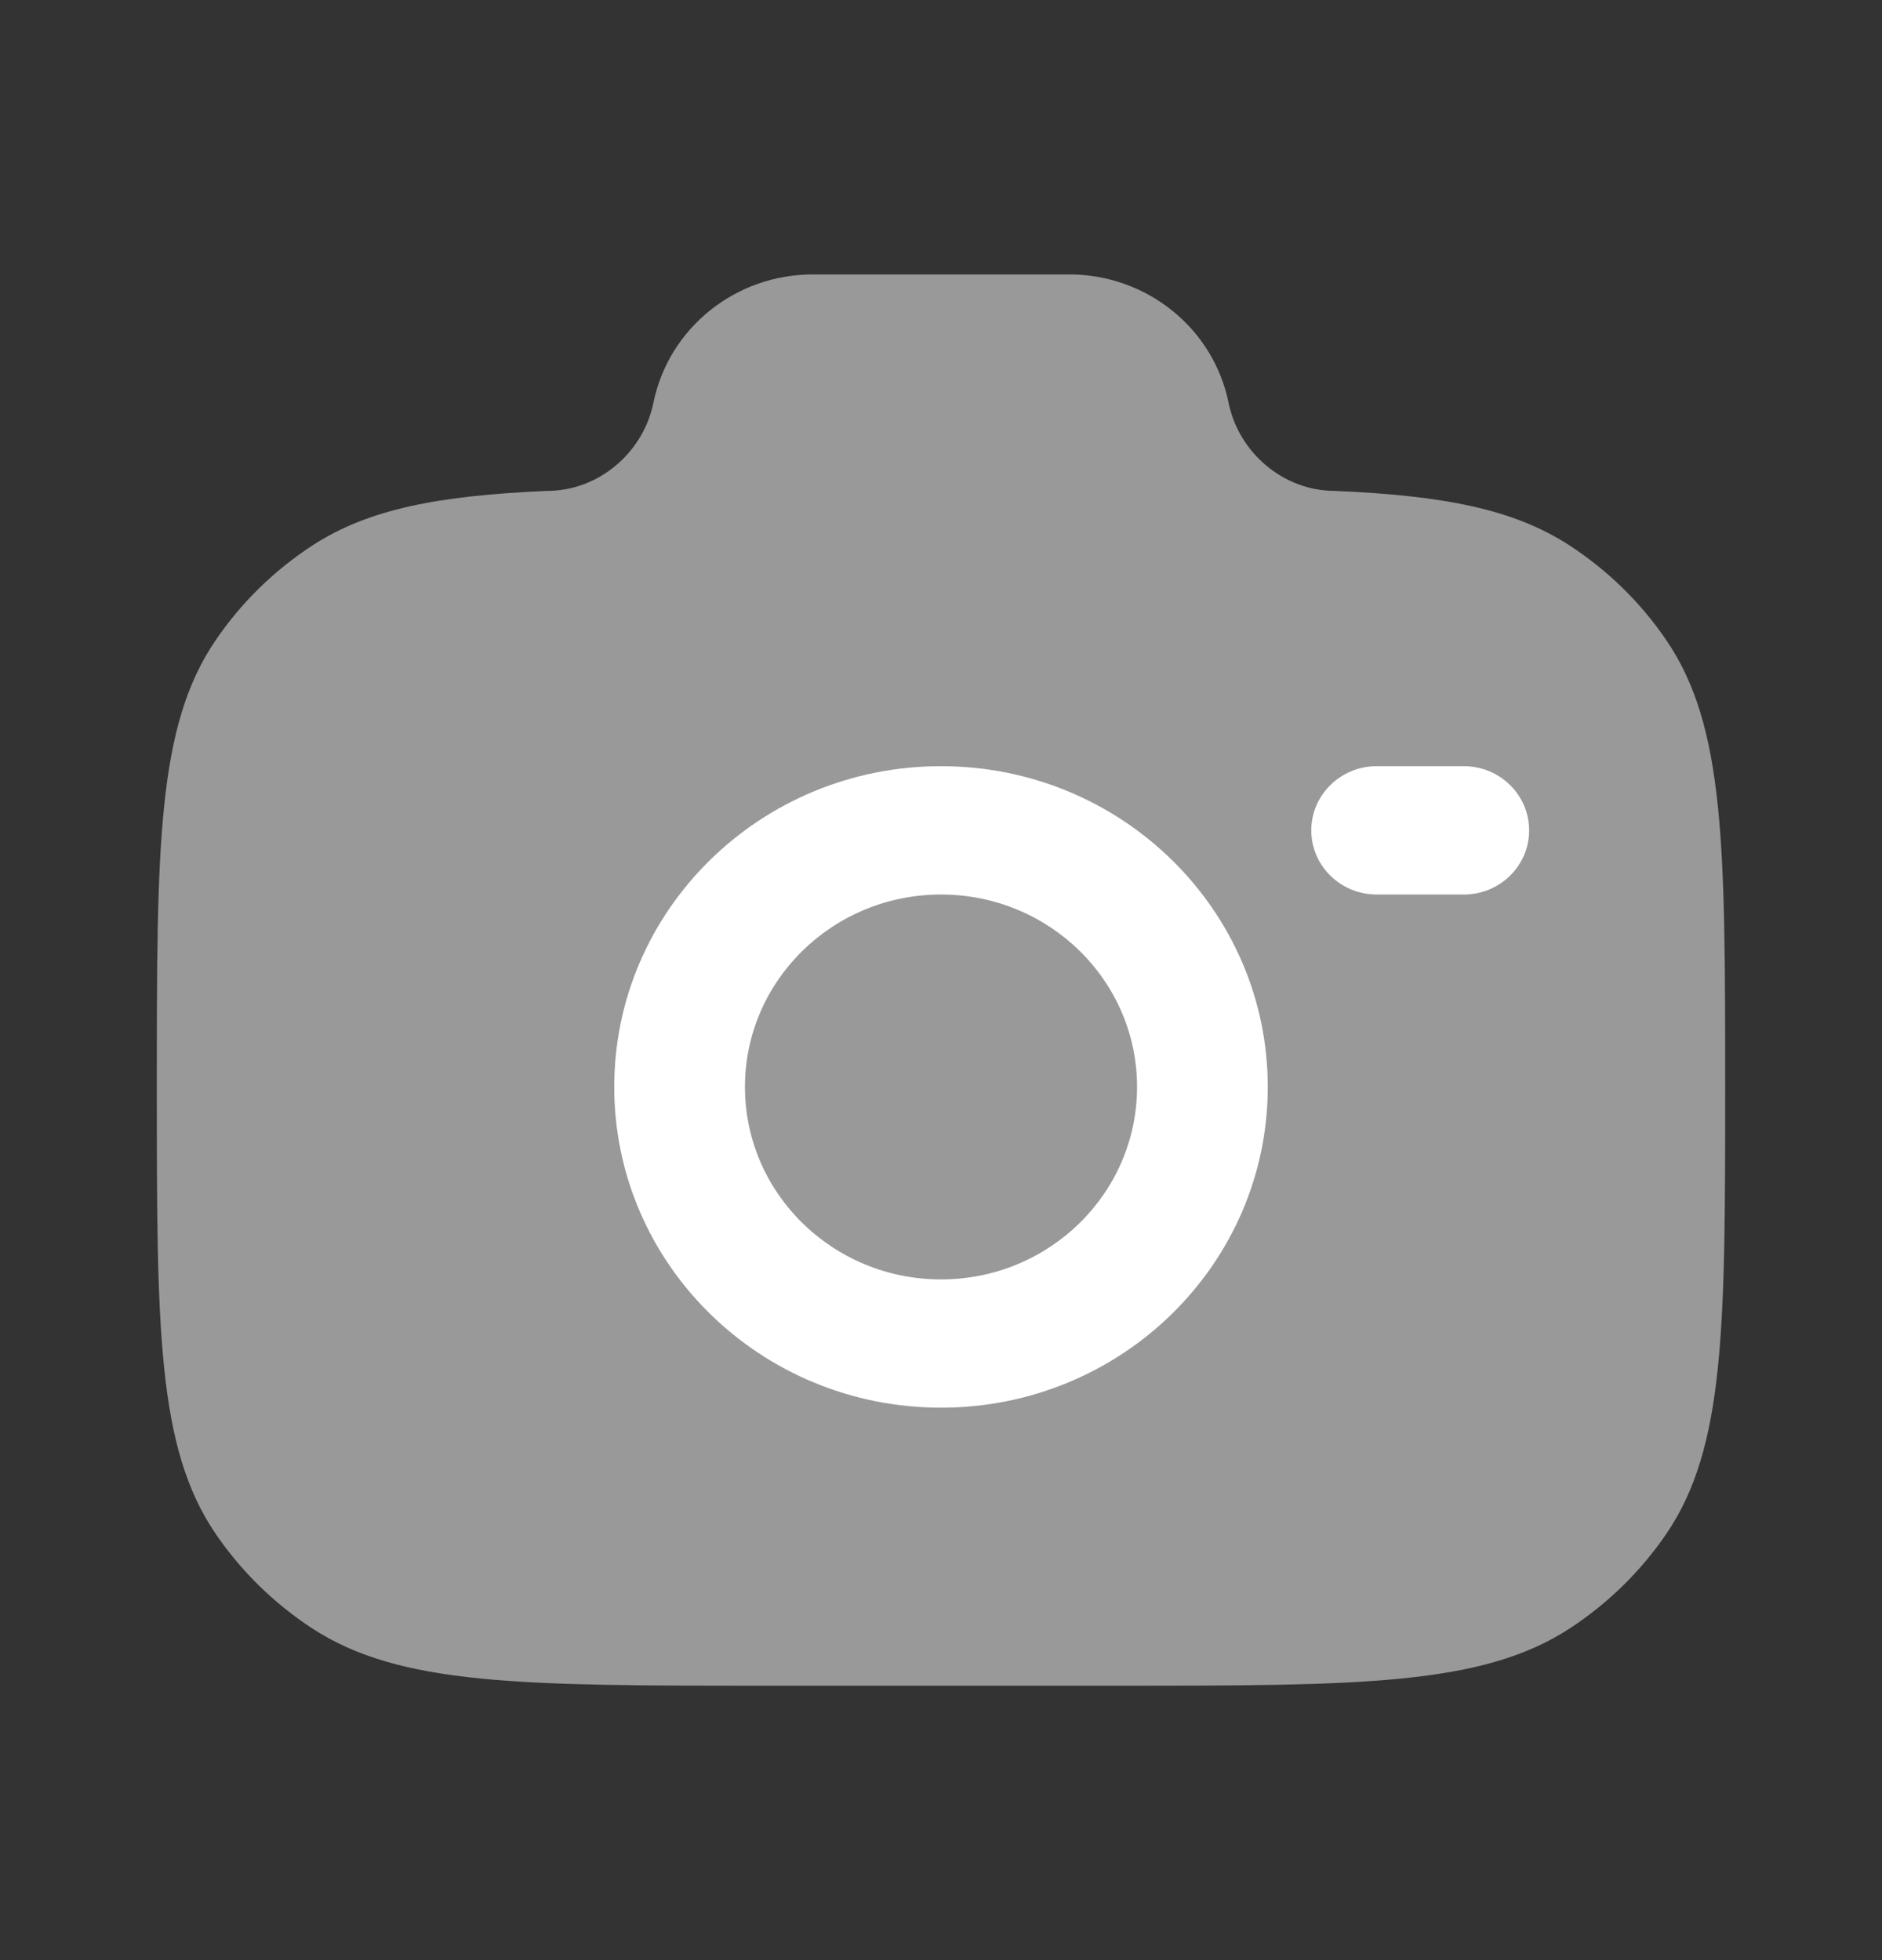 <svg xmlns="http://www.w3.org/2000/svg" width="24" height="25" viewBox="0 0 24 25" fill="none">
  <rect x="0" y="0" width="24" height="25" fill="#333333" stroke="none"/>
  <path opacity="0.5" d="M9.778 21.5H14.222C17.343 21.5 18.904 21.5 20.025 20.765C20.51 20.446 20.927 20.037 21.251 19.561C22 18.46 22 16.928 22 13.864C22 10.799 22 9.267 21.251 8.167C20.927 7.69 20.51 7.281 20.025 6.963C19.304 6.49 18.403 6.321 17.022 6.261C16.363 6.261 15.796 5.771 15.667 5.136C15.473 4.185 14.622 3.5 13.634 3.5H10.366C9.378 3.5 8.527 4.185 8.333 5.136C8.204 5.771 7.637 6.261 6.978 6.261C5.597 6.321 4.696 6.49 3.975 6.963C3.49 7.281 3.073 7.69 2.749 8.167C2 9.267 2 10.799 2 13.864C2 16.928 2 18.46 2.749 19.561C3.073 20.037 3.49 20.446 3.975 20.765C5.096 21.5 6.657 21.5 9.778 21.5Z" fill="white"/>
  <path d="M17.556 9.772C17.096 9.772 16.722 10.139 16.722 10.591C16.722 11.043 17.096 11.409 17.556 11.409H18.667C19.127 11.409 19.5 11.043 19.5 10.591C19.5 10.139 19.127 9.772 18.667 9.772H17.556Z" fill="white"/>
  <path fill-rule="evenodd" clip-rule="evenodd" d="M12 9.772C9.699 9.772 7.833 11.604 7.833 13.863C7.833 16.123 9.699 17.954 12 17.954C14.301 17.954 16.167 16.123 16.167 13.863C16.167 11.604 14.301 9.772 12 9.772ZM12 11.409C10.62 11.409 9.5 12.508 9.5 13.863C9.5 15.219 10.62 16.318 12 16.318C13.381 16.318 14.5 15.219 14.5 13.863C14.5 12.508 13.381 11.409 12 11.409Z" fill="white"/>
</svg>